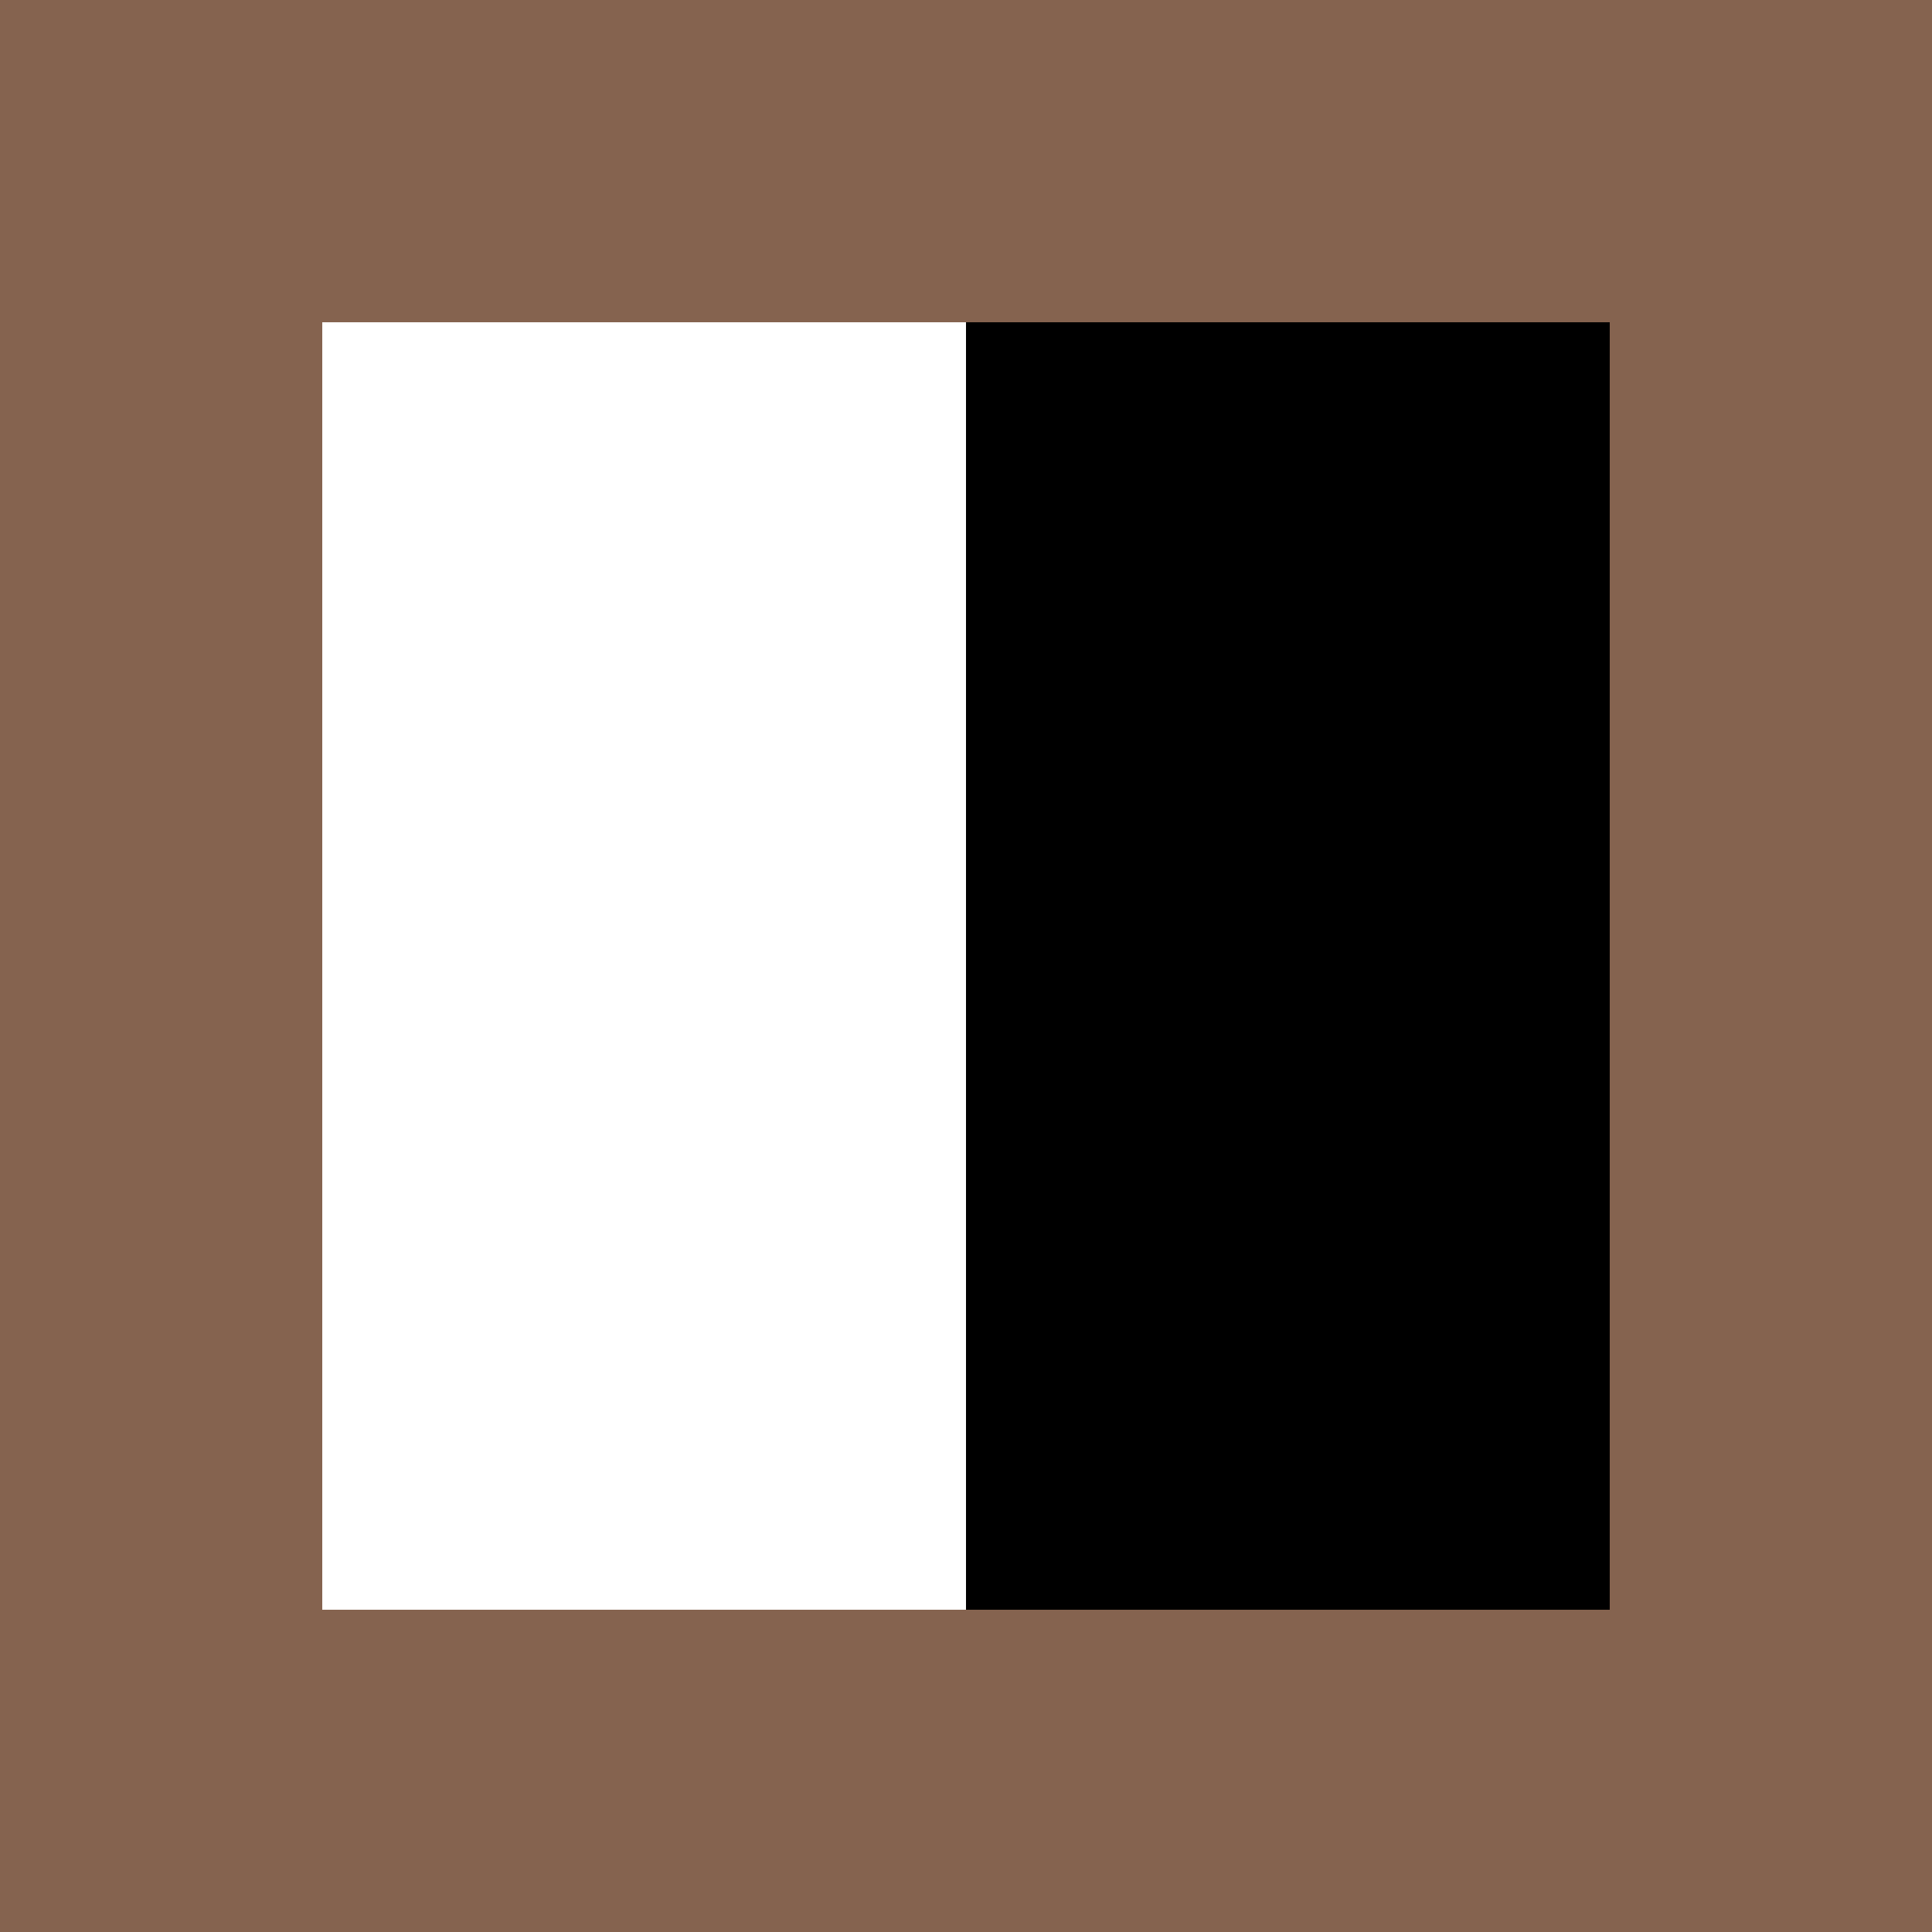 <?xml version="1.0" encoding="UTF-8"?>
<svg id="Layer_2" data-name="Layer 2" xmlns="http://www.w3.org/2000/svg" viewBox="0 0 300 300">
  <rect x="0" y="0" width="300" height="300" fill="#333333" stroke="none"/>
  <defs>
    <style>
      .cls-1 {
        fill: #fff;
      }

      .cls-2 {
        fill: #85634f;
      }
    </style>
  </defs>
  <g id="Layer_1-2" data-name="Layer 1">
    <rect class="cls-1" x="50" y="50" width="100" height="50" shape-rendering="crispEdges"/>
    <rect x="150" y="50" width="100" height="50" shape-rendering="crispEdges"/>
    <rect class="cls-1" x="50" y="100" width="100" height="50" shape-rendering="crispEdges"/>
    <rect x="150" y="100" width="100" height="50" shape-rendering="crispEdges"/>
    <rect class="cls-1" x="50" y="150" width="100" height="50" shape-rendering="crispEdges"/>
    <rect x="150" y="150" width="100" height="50" shape-rendering="crispEdges"/>
    <rect class="cls-1" x="50" y="200" width="100" height="50" shape-rendering="crispEdges"/>
    <rect x="150" y="200" width="100" height="50" shape-rendering="crispEdges"/>
    <g>
      <rect class="cls-2" width="300" height="50" shape-rendering="crispEdges"/>
      <rect class="cls-2" y="50" width="50" height="50" shape-rendering="crispEdges"/>
      <rect class="cls-2" x="250" y="50" width="50" height="50" shape-rendering="crispEdges"/>
      <rect class="cls-2" y="100" width="50" height="50" shape-rendering="crispEdges"/>
      <rect class="cls-2" x="250" y="100" width="50" height="50" shape-rendering="crispEdges"/>
      <rect class="cls-2" y="150" width="50" height="50" shape-rendering="crispEdges"/>
      <rect class="cls-2" x="250" y="150" width="50" height="50" shape-rendering="crispEdges"/>
      <rect class="cls-2" y="200" width="50" height="50" shape-rendering="crispEdges"/>
      <rect class="cls-2" x="250" y="200" width="50" height="50" shape-rendering="crispEdges"/>
      <rect class="cls-2" y="250" width="300" height="50" shape-rendering="crispEdges"/>
    </g>
  </g>
</svg>